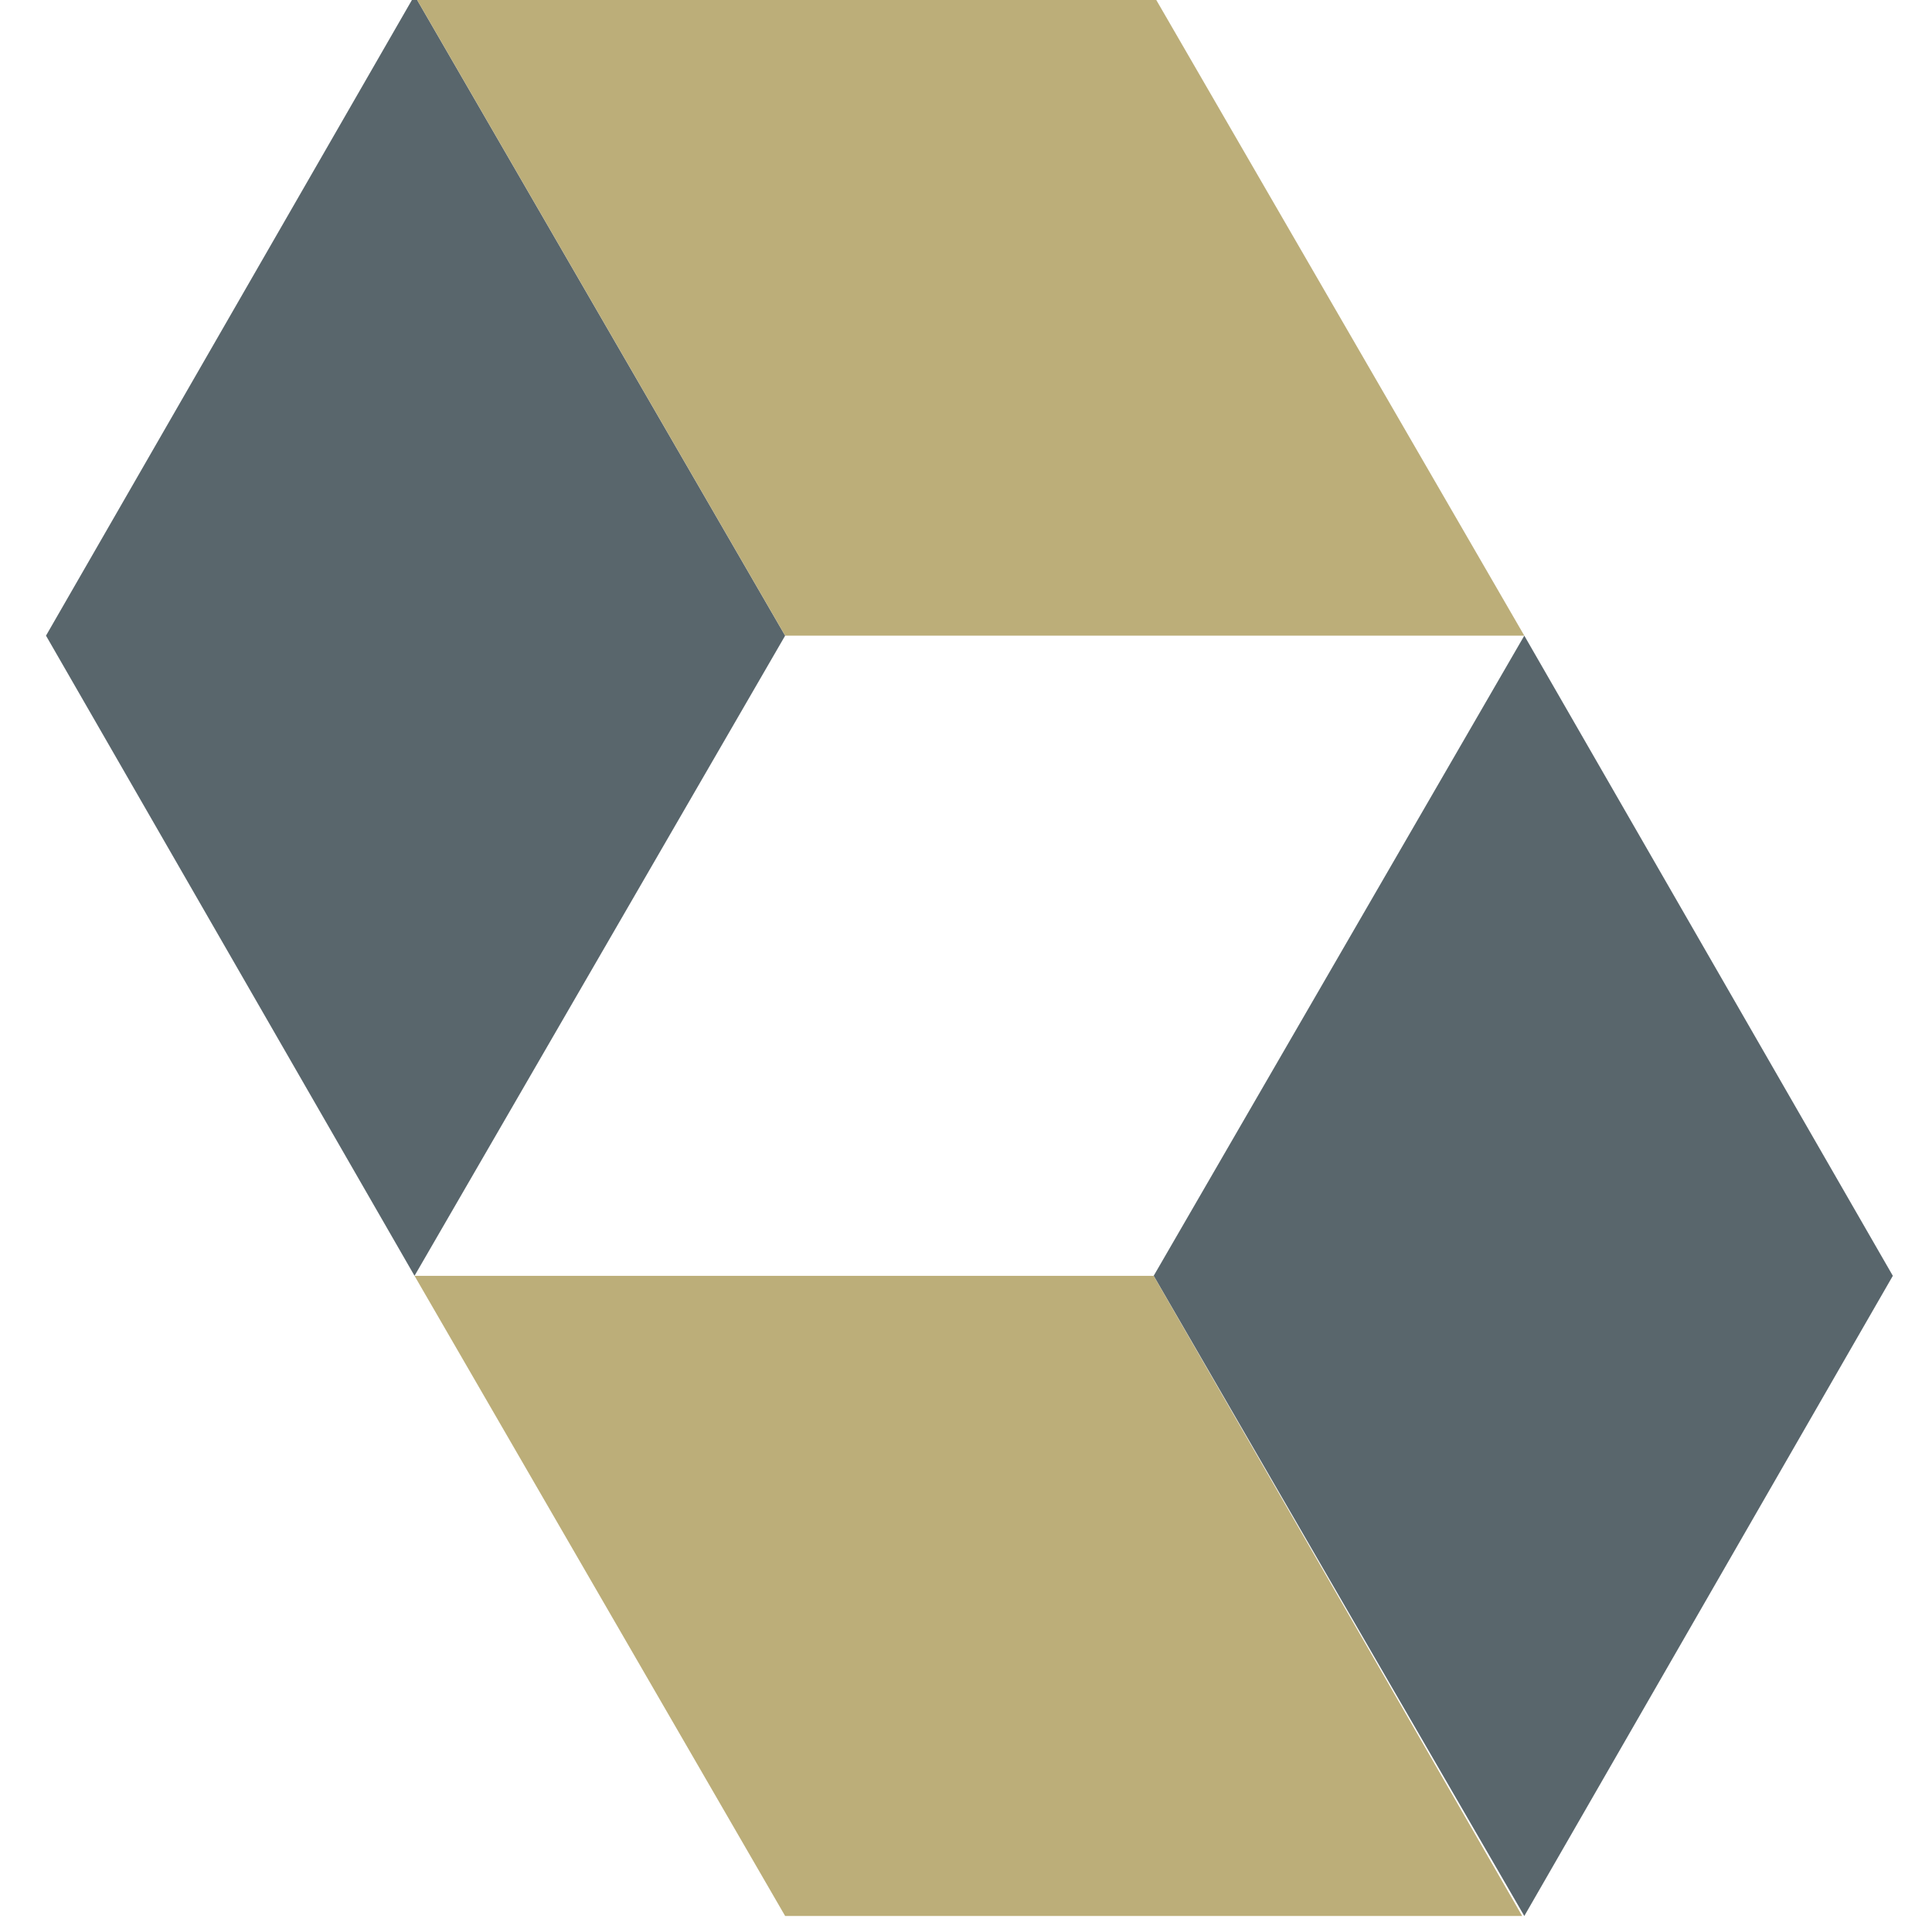 <svg width="84" height="84" viewBox="0 0 84 84" fill="none" xmlns="http://www.w3.org/2000/svg">
<g clip-path="url(#clip0_479_1255)">
<path d="M34.137 27.637L18.023 55.47L2 27.637L18.023 -0.197L34.137 27.637Z" fill="#59666C"/>
<path d="M50.159 -0.197H18.023L34.137 27.637H66.274L50.159 -0.197Z" fill="#BCAE79"/>
<path d="M50.16 55.47L66.274 27.637L82.297 55.47L66.274 83.304L50.16 55.47Z" fill="#59666C"/>
<path d="M34.137 83.304H66.182L50.159 55.471H18.023L34.137 83.304Z" fill="#BCAE79"/>
</g>
<defs>
<clipPath id="clip0_479_1255">
<rect width="84" height="84" fill="white"/>
</clipPath>
</defs>
</svg>
